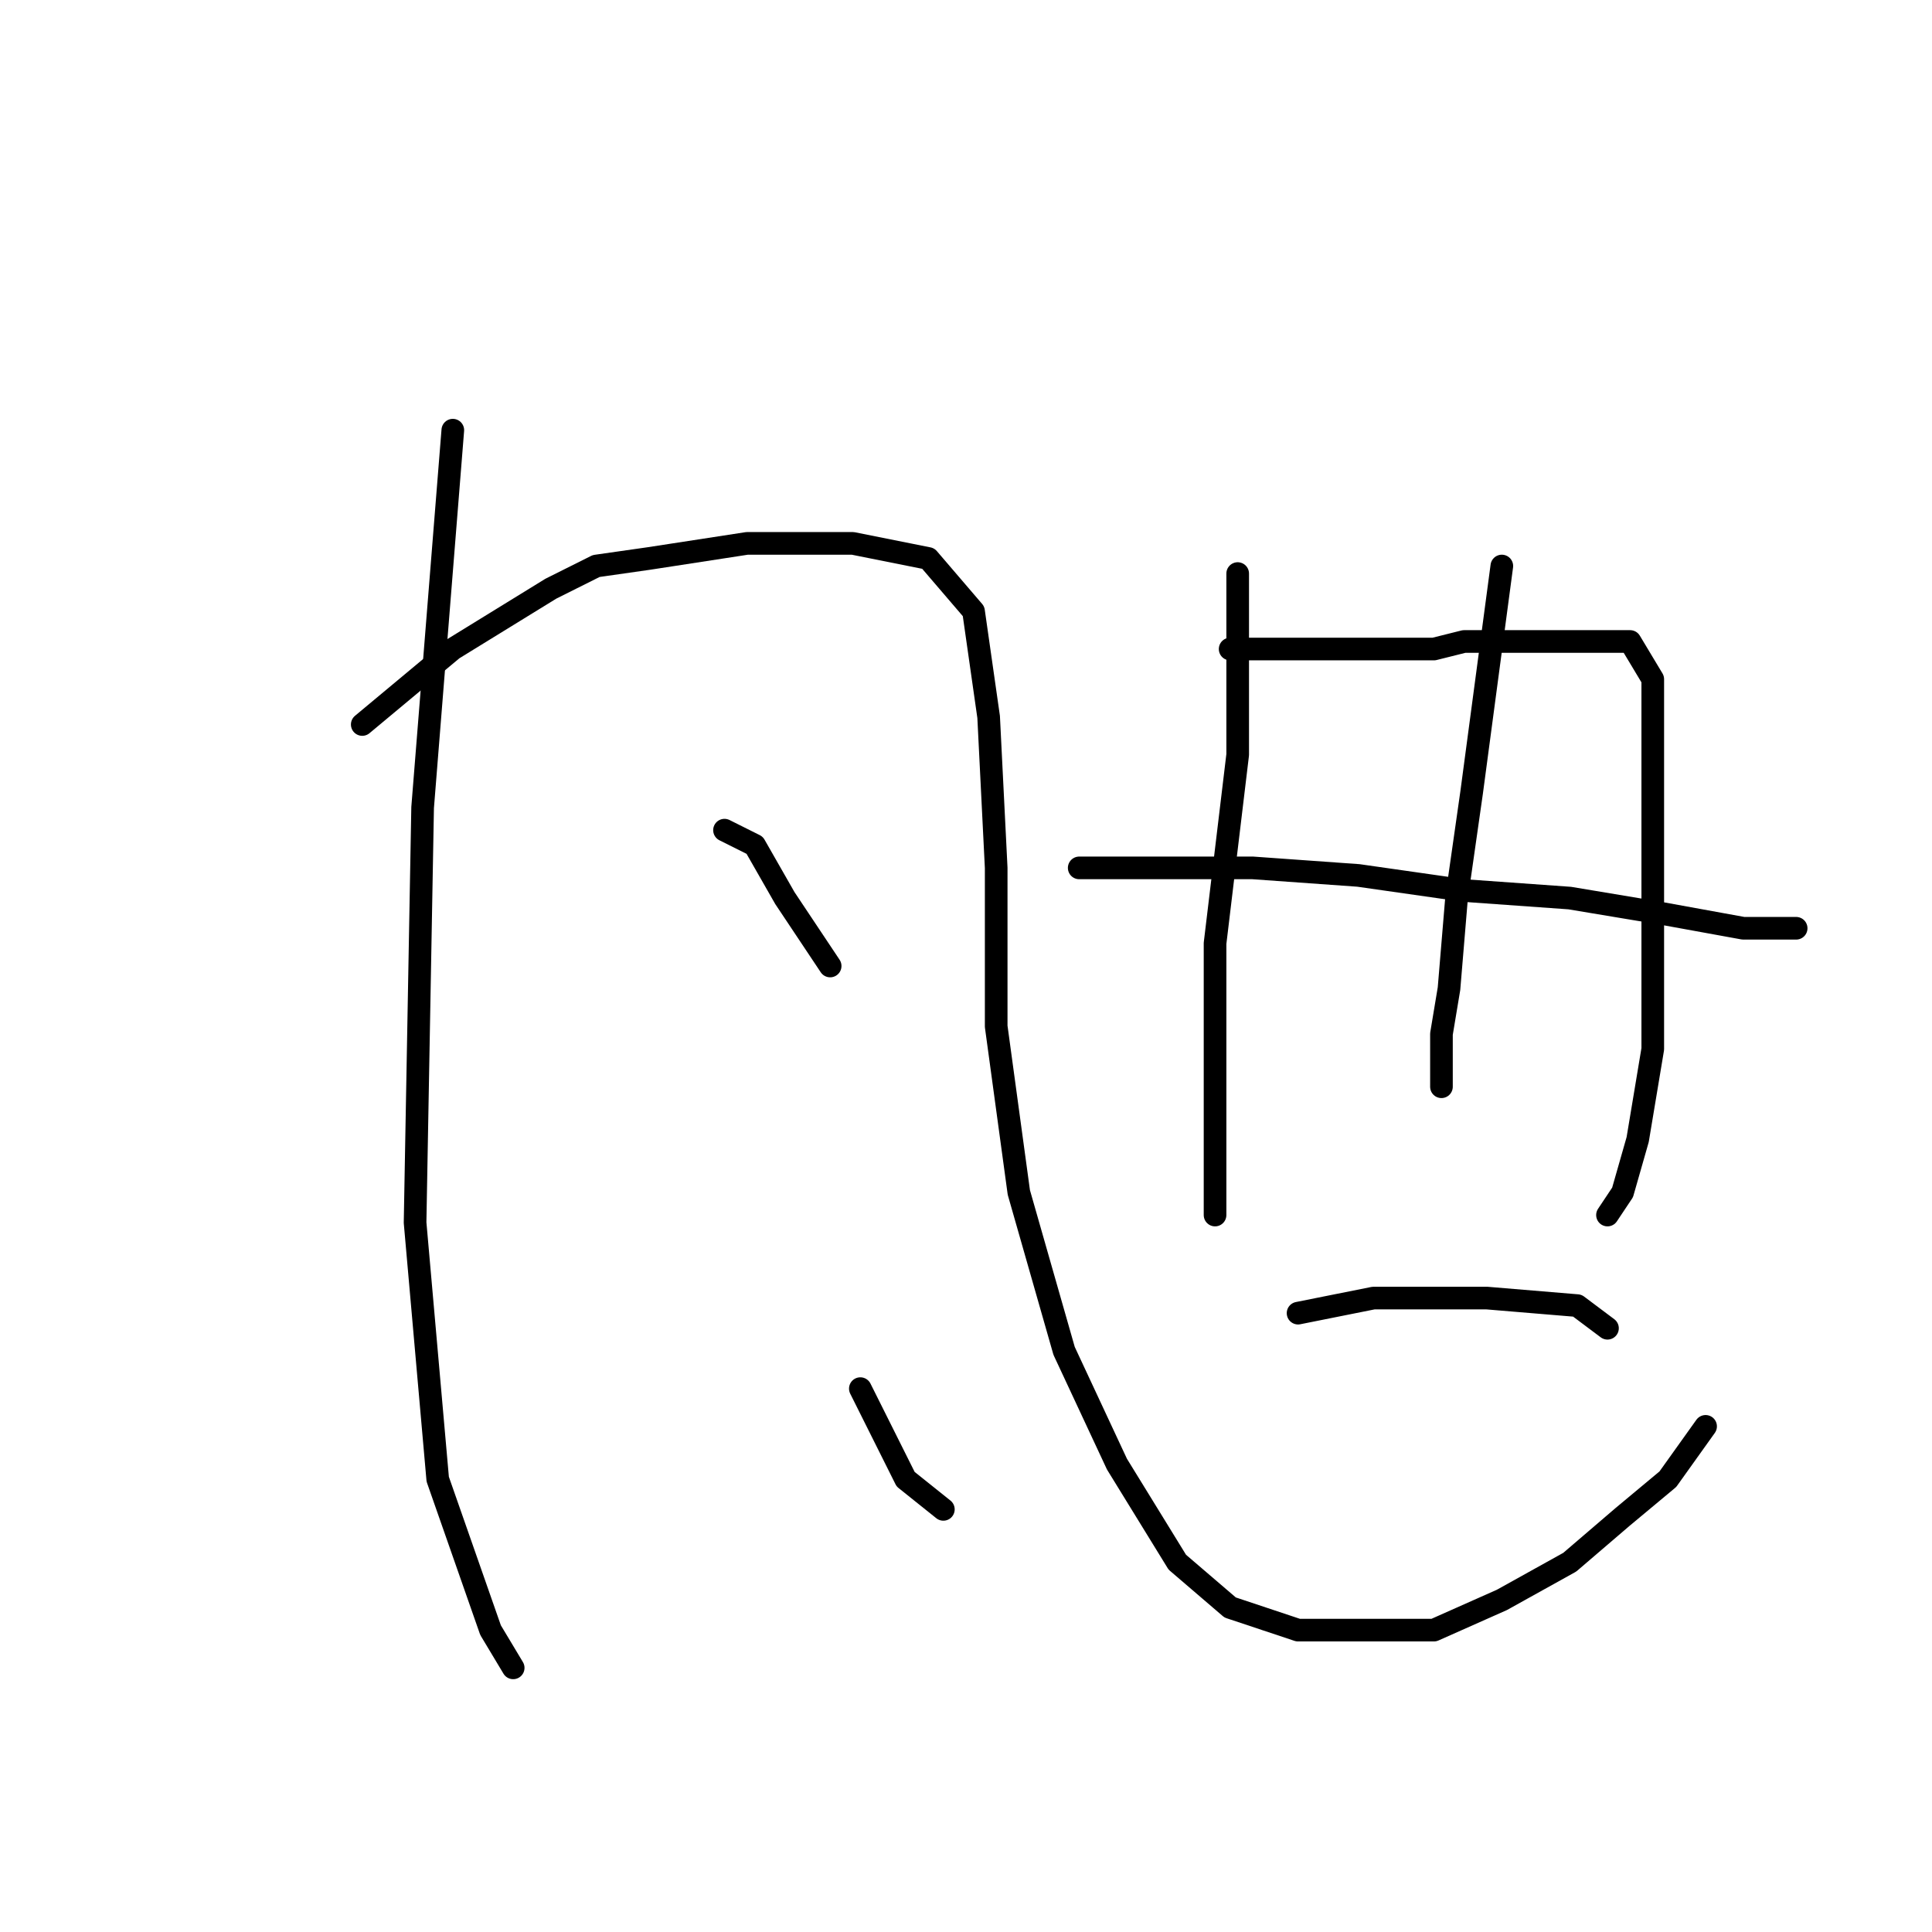 <?xml version="1.0" standalone="no"?>
    <svg width="256" height="256" xmlns="http://www.w3.org/2000/svg" version="1.1">
    <polyline stroke="black" stroke-width="3" stroke-linecap="round" fill="transparent" stroke-linejoin="round" points="60 57 58 82 56 107 55 162 58 196 65 216 68 221 68 221 " />
        <polyline stroke="black" stroke-width="3" stroke-linecap="round" fill="transparent" stroke-linejoin="round" points="48 96 54 91 60 86 73 78 79 75 86 74 99 72 113 72 123 74 129 81 131 95 132 115 132 136 135 158 141 179 148 194 156 207 163 213 172 216 181 216 190 216 199 212 208 207 215 201 221 196 226 189 226 189 " />
        <polyline stroke="black" stroke-width="3" stroke-linecap="round" fill="transparent" stroke-linejoin="round" points="96 110 98 111 100 112 104 119 110 128 110 128 " />
        <polyline stroke="black" stroke-width="3" stroke-linecap="round" fill="transparent" stroke-linejoin="round" points="114 184 117 190 120 196 125 200 125 200 " />
        <polyline stroke="black" stroke-width="3" stroke-linecap="round" fill="transparent" stroke-linejoin="round" points="164 76 164 88 164 100 161 125 161 134 161 156 161 161 161 161 " />
        <polyline stroke="black" stroke-width="3" stroke-linecap="round" fill="transparent" stroke-linejoin="round" points="163 86 166 86 169 86 181 86 190 86 194 85 203 85 211 85 216 85 219 90 219 99 219 112 219 126 219 139 217 151 215 158 213 161 213 161 " />
        <polyline stroke="black" stroke-width="3" stroke-linecap="round" fill="transparent" stroke-linejoin="round" points="199 75 197 90 195 105 193 119 192 131 191 137 191 144 191 144 " />
        <polyline stroke="black" stroke-width="3" stroke-linecap="round" fill="transparent" stroke-linejoin="round" points="143 115 149 115 155 115 166 115 180 116 194 118 208 119 220 121 231 123 238 123 238 123 " />
        <polyline stroke="black" stroke-width="3" stroke-linecap="round" fill="transparent" stroke-linejoin="round" points="172 174 177 173 182 172 197 172 209 173 213 176 213 176 " />
        </svg>